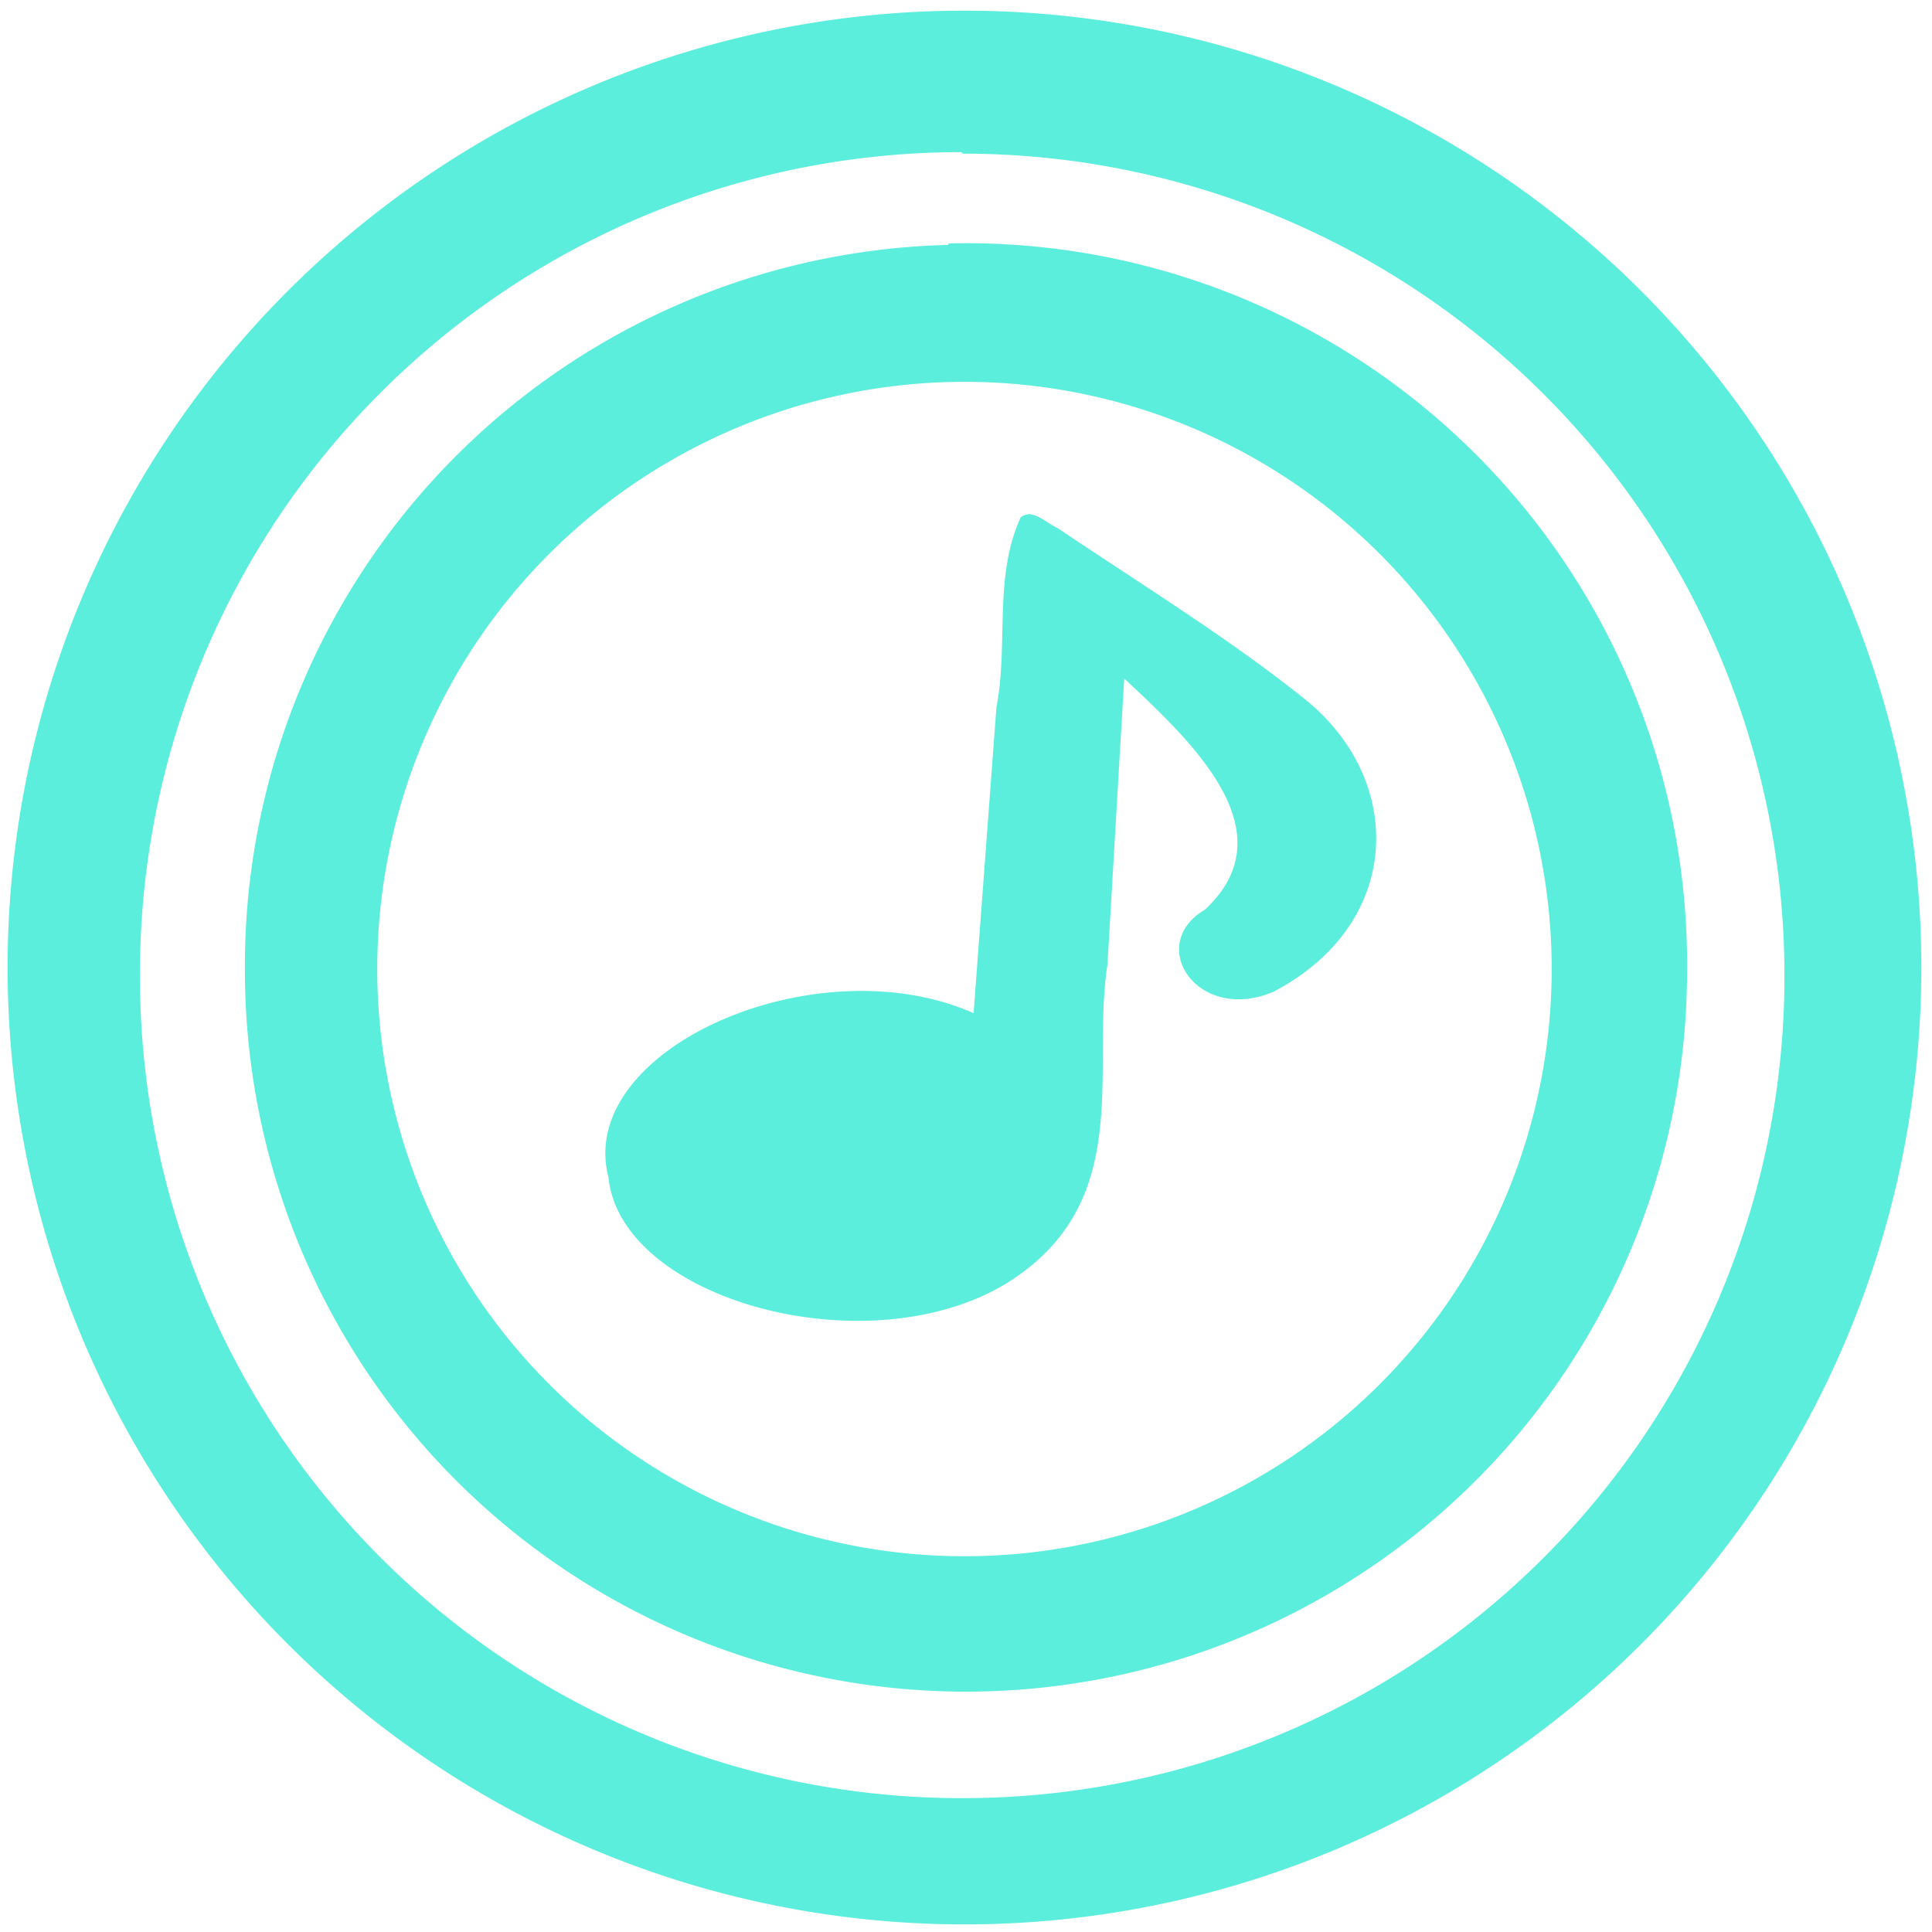 <?xml version="1.0" encoding="UTF-8" standalone="no"?>
<svg
   xmlns:dc="http://purl.org/dc/elements/1.1/"
   xmlns:cc="http://creativecommons.org/ns#"
   xmlns:rdf="http://www.w3.org/1999/02/22-rdf-syntax-ns#"
   xmlns:svg="http://www.w3.org/2000/svg"
   xmlns="http://www.w3.org/2000/svg"
   xmlns:sodipodi="http://sodipodi.sourceforge.net/DTD/sodipodi-0.dtd"
   xmlns:inkscape="http://www.inkscape.org/namespaces/inkscape"
   width="48"
   height="48"
   viewBox="0 0 12.7 12.7"
   version="1.1"
   id="svg4"
   sodipodi:docname="cantata.svg"
   inkscape:version="0.92.4 (5da689c313, 2019-01-14)">
  <defs
     id="defs8" />
  <sodipodi:namedview
     pagecolor="#ffffff"
     bordercolor="#666666"
     borderopacity="1"
     objecttolerance="10"
     gridtolerance="10"
     guidetolerance="10"
     inkscape:pageopacity="0"
     inkscape:pageshadow="2"
     inkscape:window-width="1087"
     inkscape:window-height="480"
     id="namedview6"
     showgrid="false"
     inkscape:zoom="4.9166667"
     inkscape:cx="2.1355932"
     inkscape:cy="24"
     inkscape:window-x="0"
     inkscape:window-y="25"
     inkscape:window-maximized="0"
     inkscape:current-layer="svg4" />
  <path
     d="M 6.34,0.07 A 6.29,6.29 0 0 0 0.05,6.37 6.29,6.29 0 0 0 6.35,12.65 6.29,6.29 0 0 0 12.63,6.36 6.29,6.29 0 0 0 6.34,0.07 Z M 6.33,1.01 a 5.4,5.4 0 0 1 5.4,5.4 5.4,5.4 0 0 1 -5.4,5.41 A 5.4,5.4 0 0 1 0.92,6.42 5.4,5.4 0 0 1 6.32,1 Z m -0.1,0.6 a 4.74,4.74 0 0 0 -4.62,4.77 4.74,4.74 0 0 0 9.48,0 A 4.74,4.74 0 0 0 6.24,1.6 Z m 0.11,0.9 a 3.86,3.86 0 1 1 0,7.72 3.86,3.86 0 0 1 0,-7.72 z M 6.77,3.38 A 0.1,0.1 0 0 0 6.71,3.4 C 6.53,3.79 6.63,4.24 6.55,4.65 L 6.4,6.66 C 5.36,6.2 3.78,6.9 4,7.74 4.08,8.54 5.69,8.99 6.61,8.44 7.47,7.91 7.17,7.04 7.28,6.34 L 7.39,4.46 C 7.84,4.88 8.47,5.47 7.92,5.98 7.53,6.21 7.87,6.73 8.37,6.52 9.23,6.07 9.24,5.12 8.57,4.59 8.07,4.19 7.5,3.84 6.95,3.47 6.9,3.45 6.84,3.39 6.77,3.38 Z"
     id="path2"
     inkscape:connector-curvature="0"
     style="fill:#5beedc" />
</svg>
